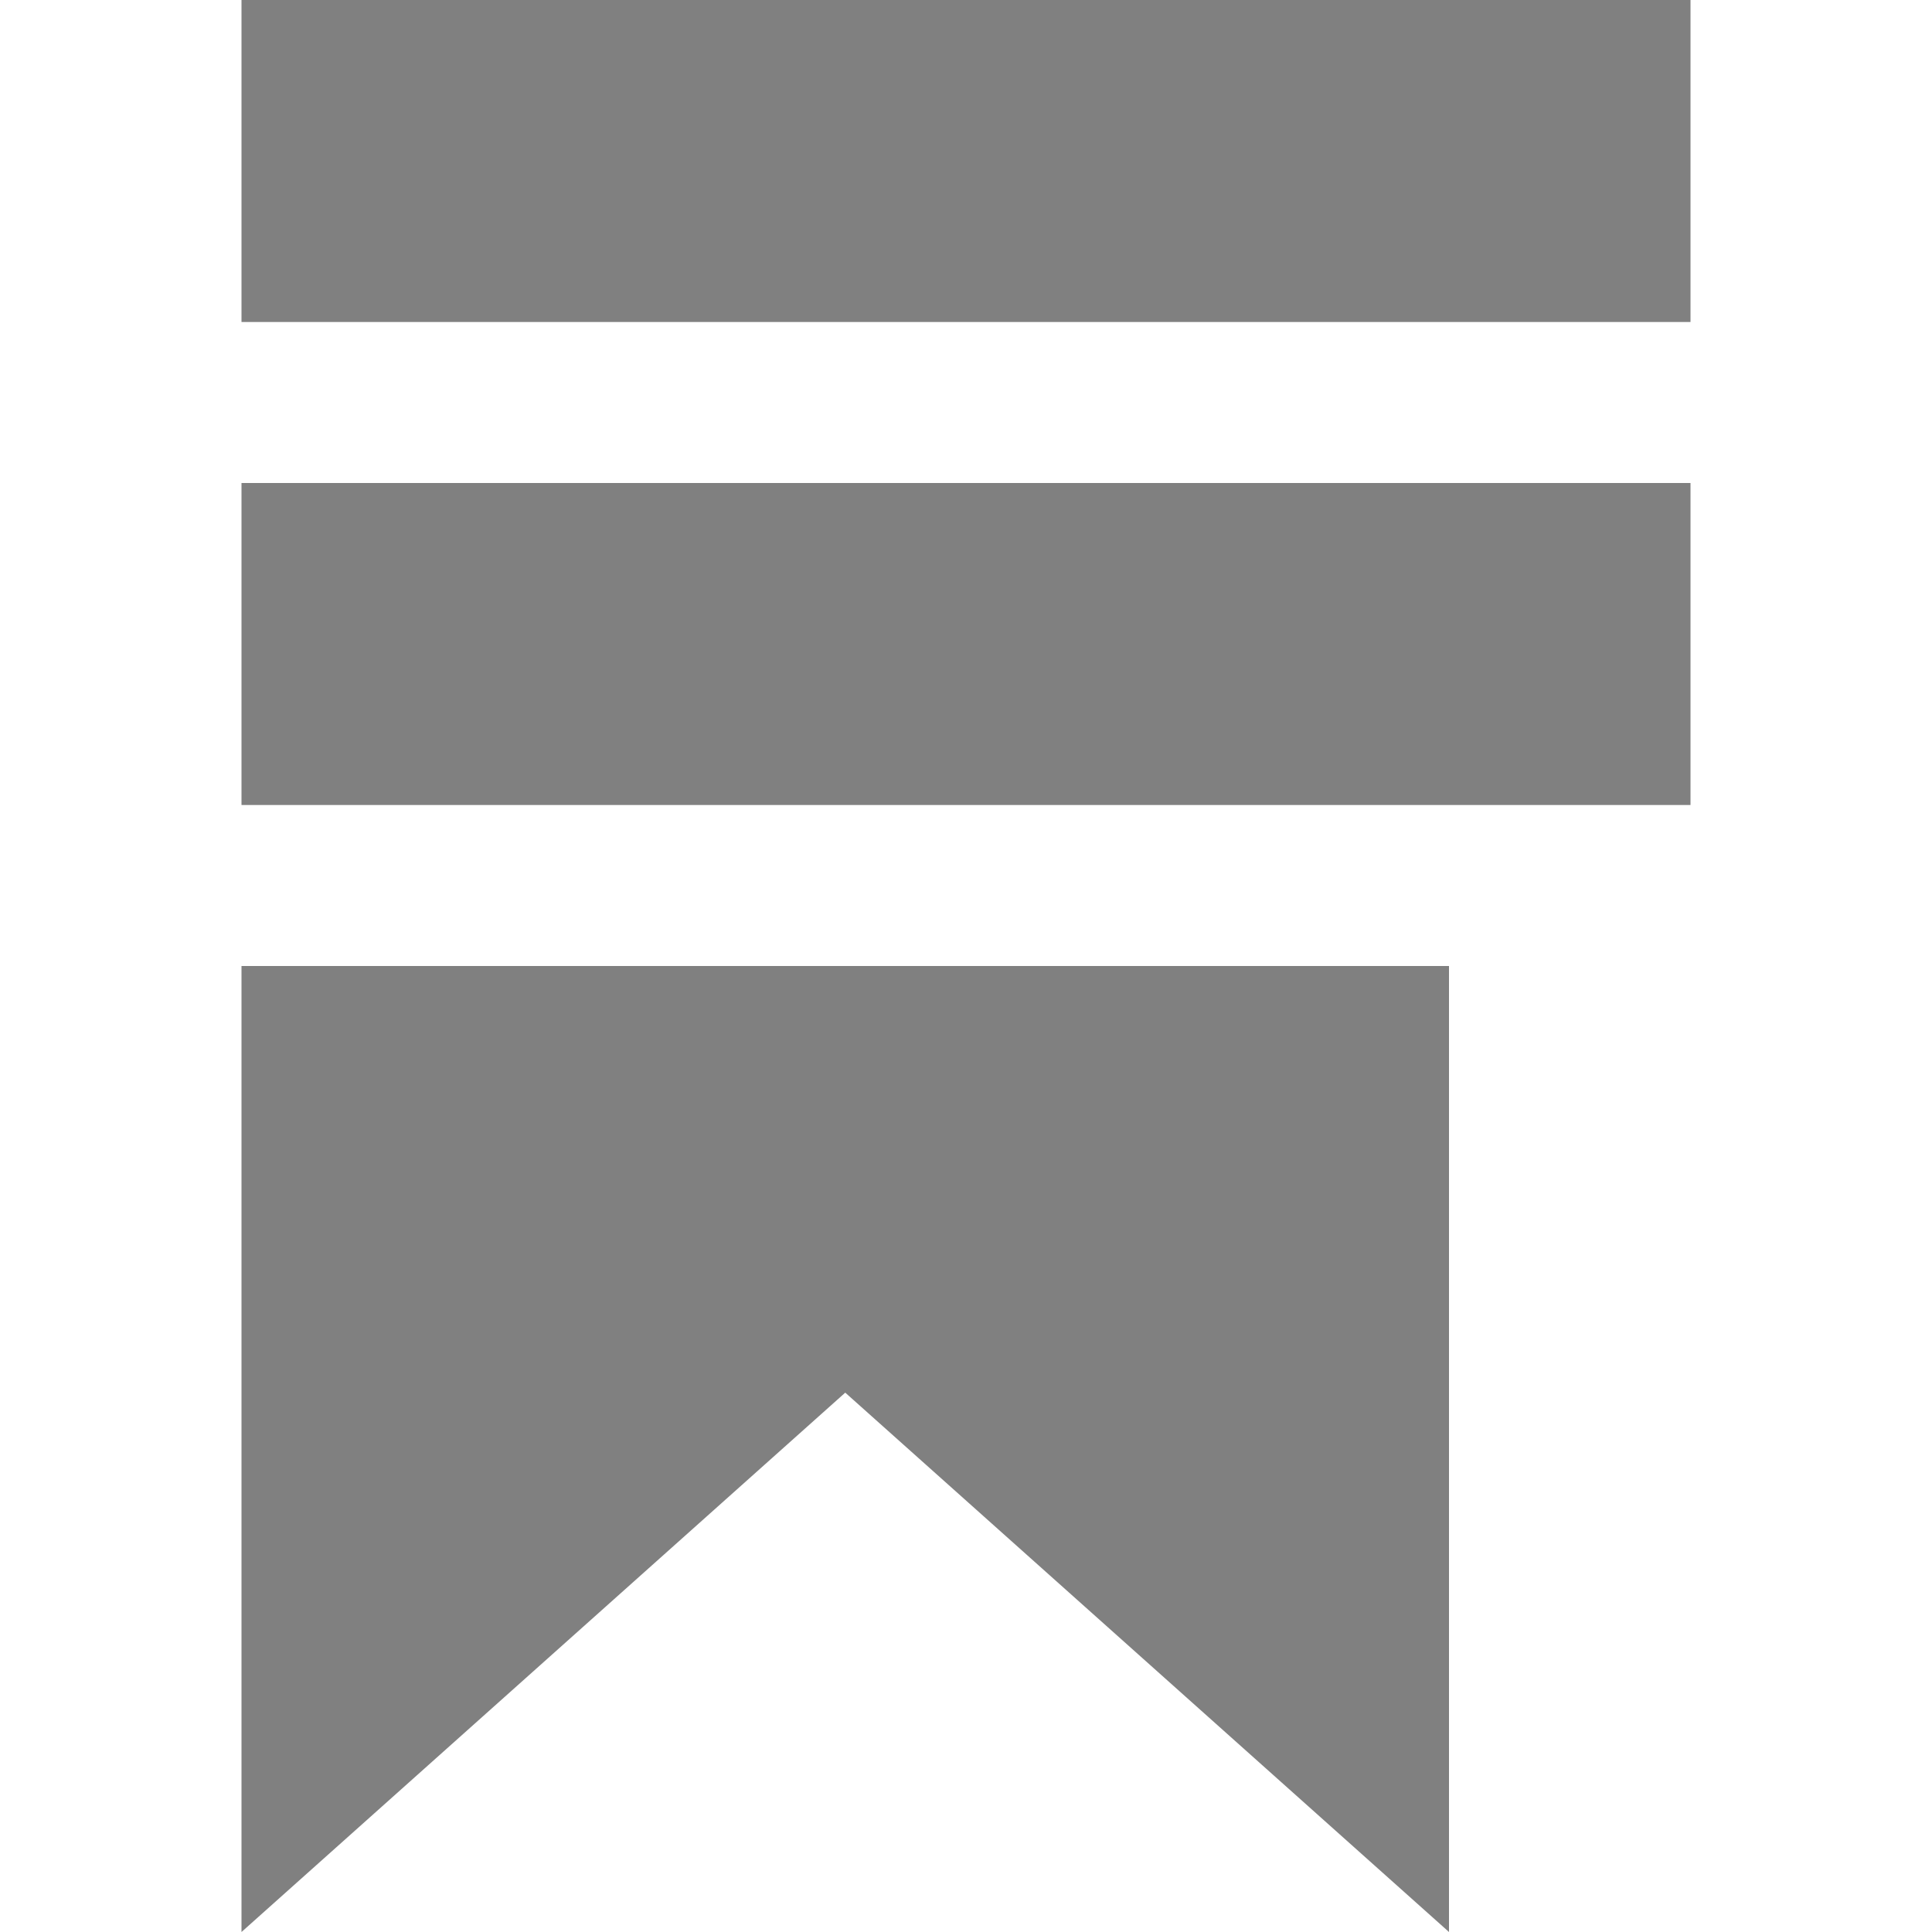 <?xml version="1.0" encoding="UTF-8"?>
<svg width="24" height="24" viewBox="0 0 24 24" fill="none" xmlns="http://www.w3.org/2000/svg">
  <path d="M3 0h18v4H3V0zm0 6h18v4H3V6zm11.9 6H3v12l7.5-6.7L18 24V12h-3.1z" fill="#808080"/>
</svg>
